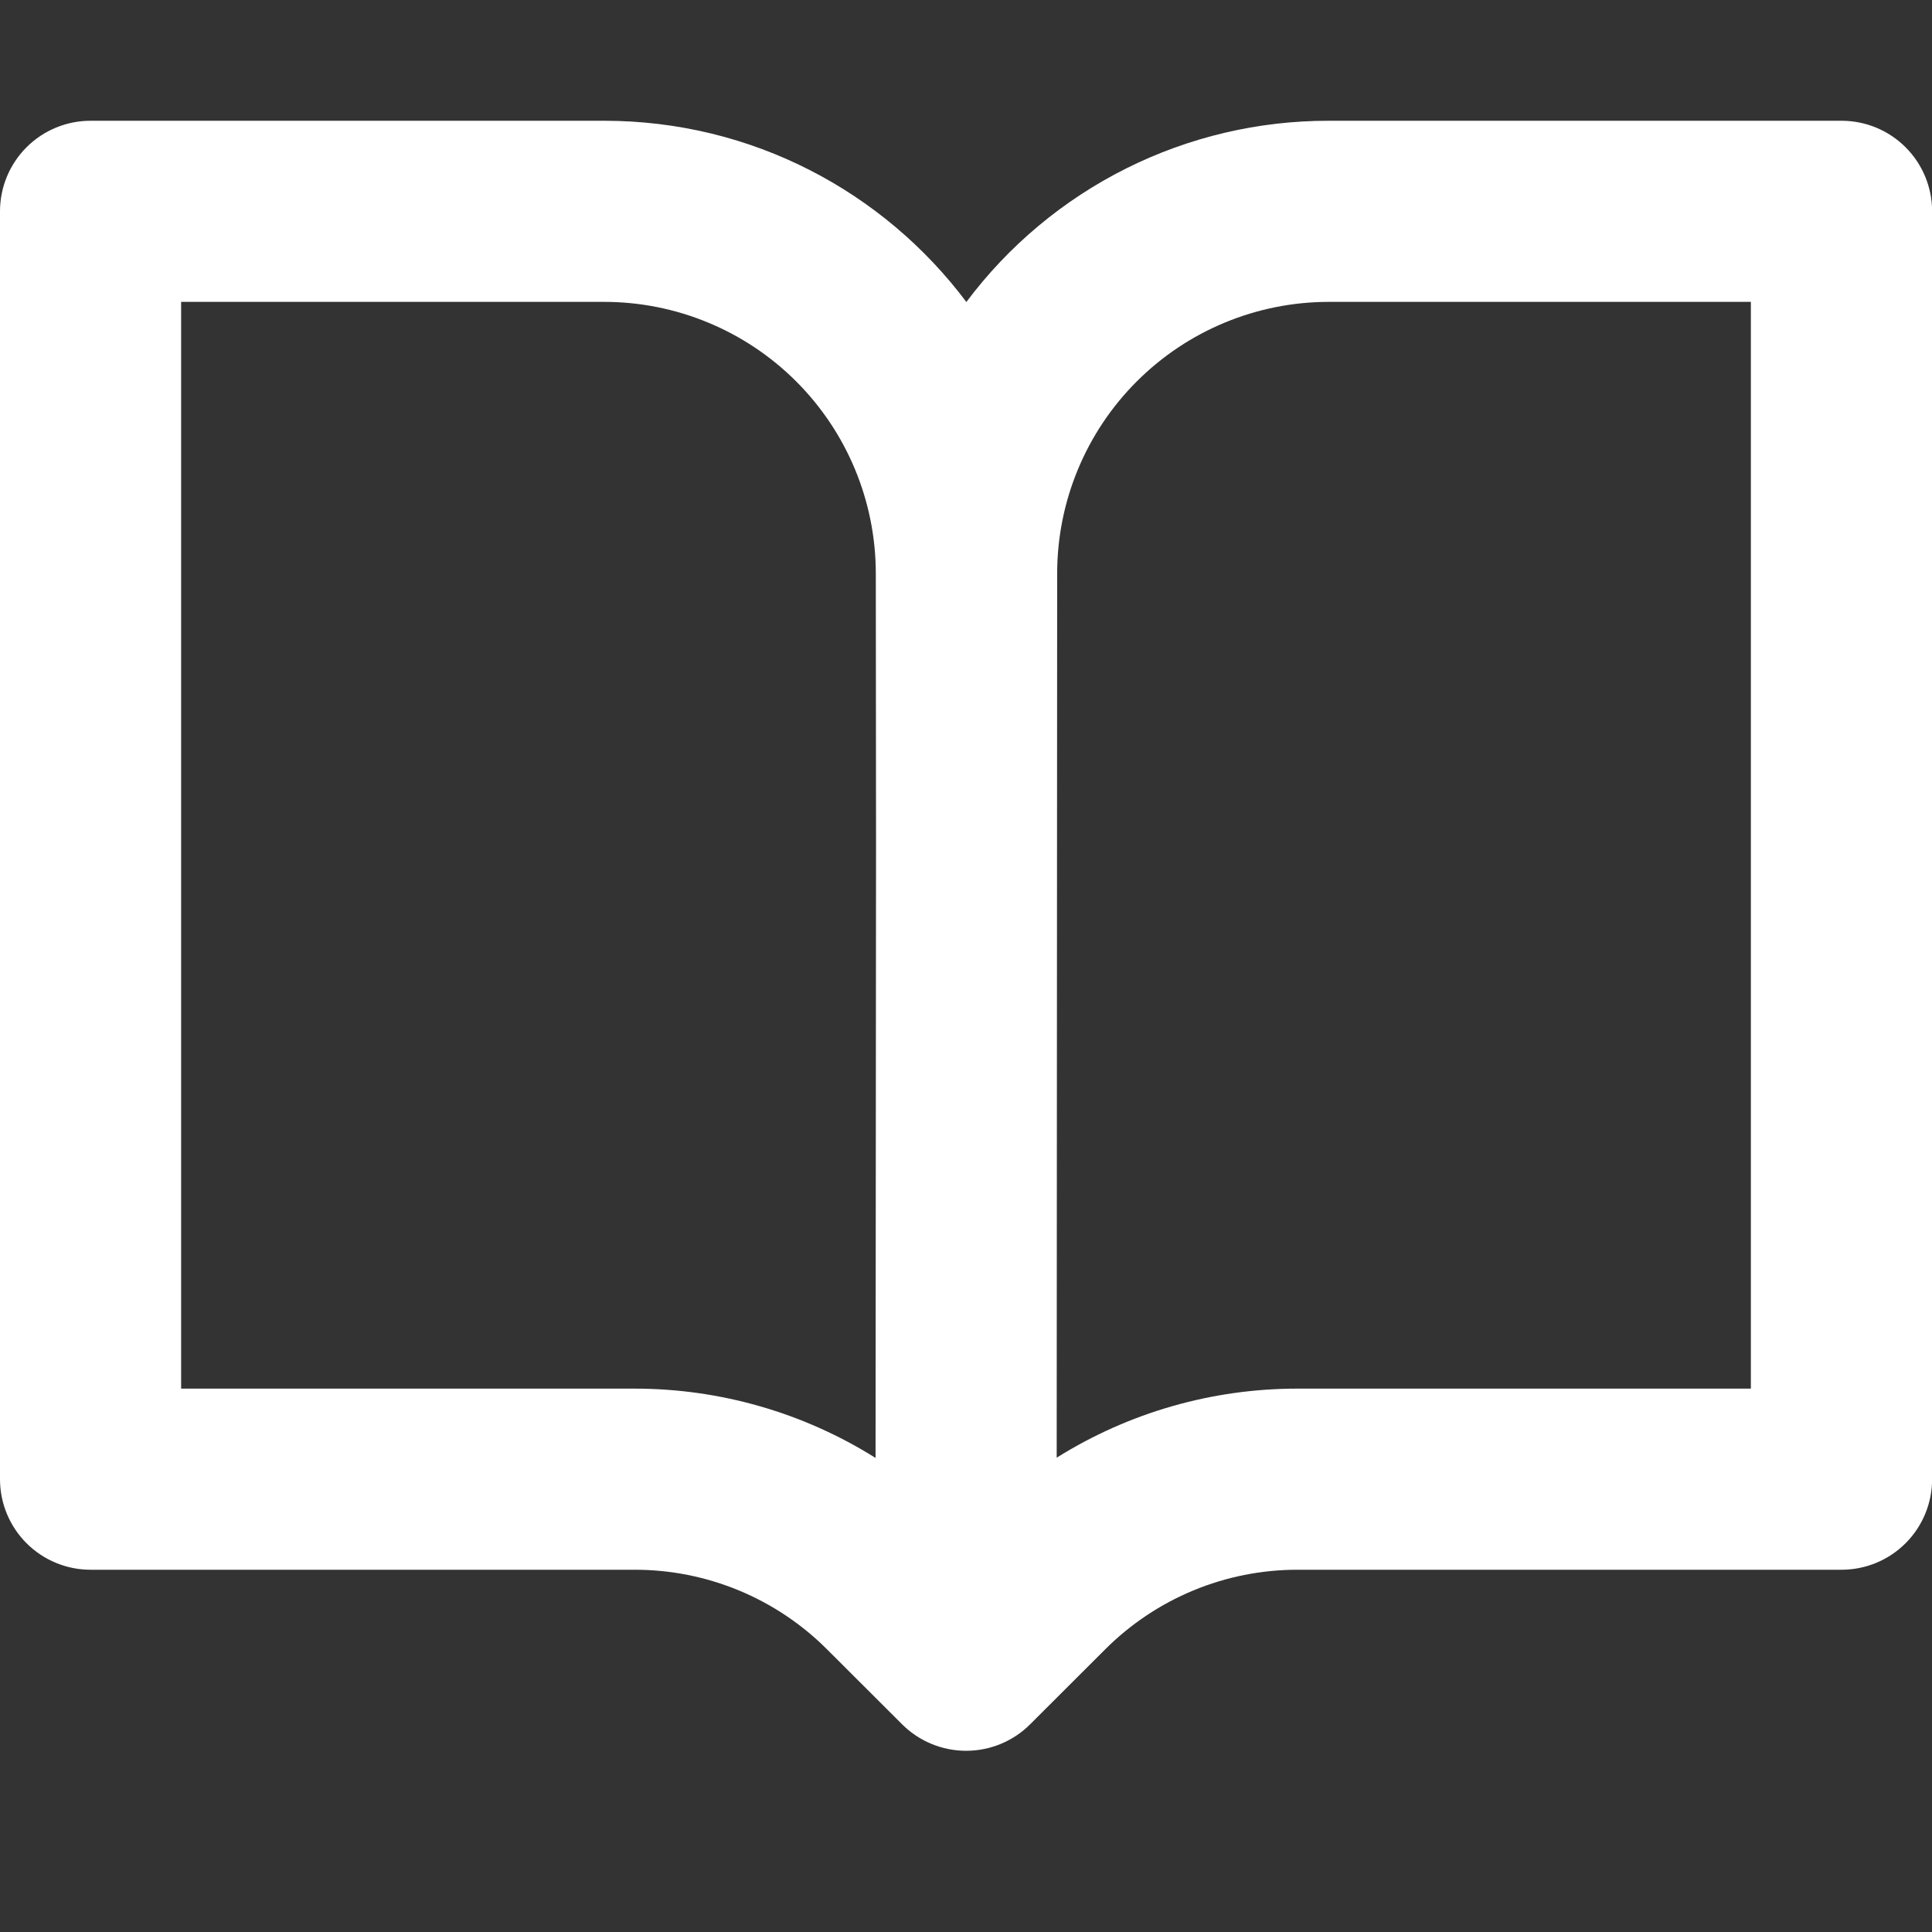 <svg width="117" height="117" viewBox="0 0 117 117" fill="none" xmlns="http://www.w3.org/2000/svg">
<rect x="0" y="0" width="117" height="117" fill="#333333" stroke="none"/>
<g clip-path="url(#clip0_670_306)">
<path d="M0 12.797C0 11.342 0.578 9.947 1.606 8.919C2.635 7.89 4.03 7.313 5.484 7.313H36.584C45.557 7.313 53.528 11.627 58.522 18.289C61.075 14.876 64.39 12.106 68.202 10.2C72.014 8.295 76.219 7.306 80.481 7.313H111.523C112.977 7.313 114.372 7.89 115.401 8.919C116.429 9.947 117.007 11.342 117.007 12.797V89.578C117.007 91.033 116.429 92.428 115.401 93.456C114.372 94.485 112.977 95.062 111.523 95.062H78.566C76.405 95.062 74.265 95.488 72.269 96.315C70.273 97.142 68.459 98.354 66.931 99.882L62.383 104.423C61.355 105.45 59.961 106.026 58.507 106.026C57.054 106.026 55.66 105.45 54.632 104.423L50.083 99.882C48.556 98.354 46.742 97.142 44.745 96.315C42.749 95.488 40.61 95.062 38.449 95.062H5.484C4.03 95.062 2.635 94.485 1.606 93.456C0.578 92.428 0 91.033 0 89.578L0 12.797ZM53.023 88.291L53.052 51.195L53.038 34.72C53.034 30.359 51.298 26.177 48.213 23.095C45.128 20.013 40.946 18.281 36.584 18.281H10.969V84.094H38.442C43.6 84.094 48.654 85.548 53.023 88.291ZM64.021 34.734L63.992 88.276C68.358 85.542 73.406 84.093 78.558 84.094H106.031V18.281H80.474C76.11 18.281 71.925 20.015 68.84 23.1C65.754 26.186 64.021 30.371 64.021 34.734Z" fill="white"/>
</g>
<defs>
<clipPath id="clip0_670_306">
<rect width="117" height="117" fill="white"/>
</clipPath>
</defs>
</svg>
